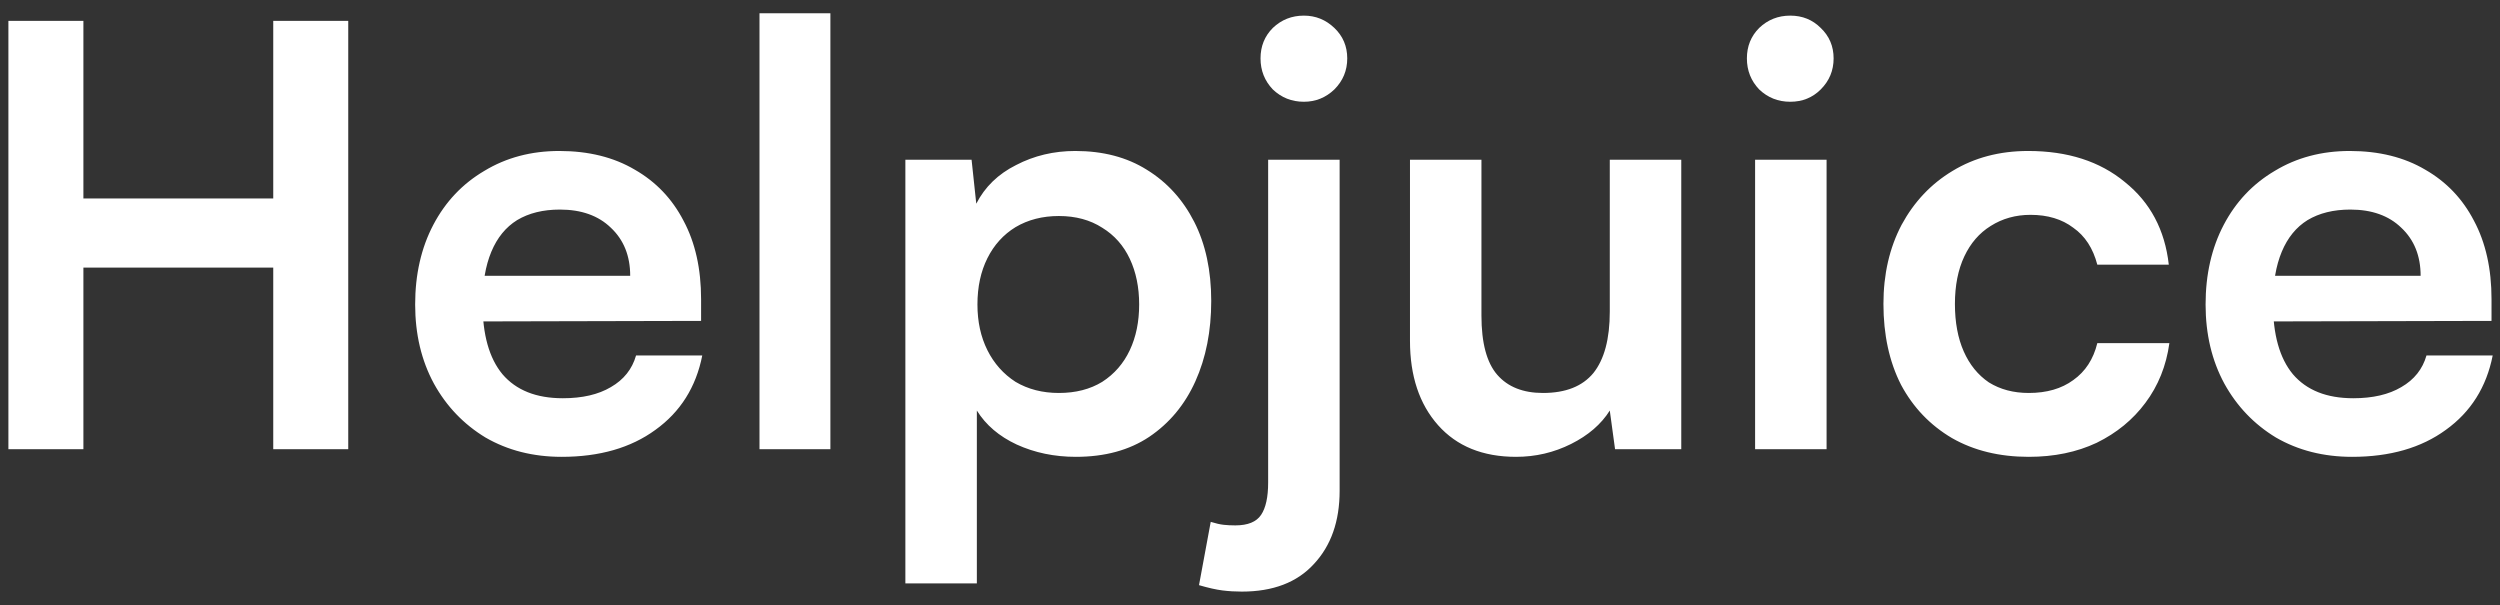 <svg width="128" height="31" viewBox="0 0 128 31" fill="none" xmlns="http://www.w3.org/2000/svg">
<rect x="0" y="0" width="128" height="31" fill="#333333" stroke="none"/>
<path d="M4.27 23H0.43V1.07H4.27V10.16H13.99V1.07H17.83V23H13.99V13.7H4.27V23ZM28.756 23.39C27.296 23.39 25.996 23.06 24.856 22.4C23.736 21.72 22.856 20.8 22.216 19.64C21.576 18.46 21.256 17.11 21.256 15.59C21.256 14.05 21.566 12.69 22.186 11.51C22.806 10.33 23.676 9.41 24.796 8.75C25.916 8.07 27.196 7.73 28.636 7.73C30.136 7.73 31.426 8.05 32.506 8.69C33.586 9.31 34.416 10.18 34.996 11.3C35.596 12.42 35.896 13.76 35.896 15.32V16.43L23.176 16.46L23.236 14.12H32.266C32.266 13.1 31.936 12.28 31.276 11.66C30.636 11.04 29.766 10.73 28.666 10.73C27.806 10.73 27.076 10.91 26.476 11.27C25.896 11.63 25.456 12.17 25.156 12.89C24.856 13.61 24.706 14.49 24.706 15.53C24.706 17.13 25.046 18.34 25.726 19.16C26.426 19.98 27.456 20.39 28.816 20.39C29.816 20.39 30.636 20.2 31.276 19.82C31.936 19.44 32.366 18.9 32.566 18.2H35.956C35.636 19.82 34.836 21.09 33.556 22.01C32.296 22.93 30.696 23.39 28.756 23.39ZM42.516 23H38.886V0.68H42.516V23ZM46.355 29.87V8.18H49.745L49.985 10.43C50.425 9.57 51.105 8.91 52.025 8.45C52.945 7.97 53.955 7.73 55.055 7.73C56.475 7.73 57.695 8.05 58.715 8.69C59.755 9.33 60.565 10.22 61.145 11.36C61.725 12.5 62.015 13.85 62.015 15.41C62.015 16.95 61.745 18.32 61.205 19.52C60.665 20.72 59.875 21.67 58.835 22.37C57.815 23.05 56.565 23.39 55.085 23.39C53.985 23.39 52.975 23.18 52.055 22.76C51.155 22.34 50.475 21.76 50.015 21.02V29.87H46.355ZM50.045 15.59C50.045 16.47 50.215 17.25 50.555 17.93C50.895 18.61 51.375 19.15 51.995 19.55C52.635 19.93 53.375 20.12 54.215 20.12C55.075 20.12 55.815 19.93 56.435 19.55C57.055 19.15 57.525 18.61 57.845 17.93C58.165 17.25 58.325 16.47 58.325 15.59C58.325 14.71 58.165 13.93 57.845 13.25C57.525 12.57 57.055 12.04 56.435 11.66C55.815 11.26 55.075 11.06 54.215 11.06C53.375 11.06 52.635 11.25 51.995 11.63C51.375 12.01 50.895 12.54 50.555 13.22C50.215 13.9 50.045 14.69 50.045 15.59ZM61.389 29.96L61.989 26.72C62.249 26.8 62.469 26.85 62.649 26.87C62.829 26.89 63.029 26.9 63.249 26.9C63.889 26.9 64.329 26.72 64.569 26.36C64.809 26 64.929 25.45 64.929 24.71V8.18H68.589V25.13C68.589 26.69 68.149 27.94 67.269 28.88C66.409 29.82 65.179 30.29 63.579 30.29C63.239 30.29 62.909 30.27 62.589 30.23C62.269 30.19 61.869 30.1 61.389 29.96ZM66.759 5.21C66.139 5.21 65.609 5 65.169 4.58C64.749 4.14 64.539 3.61 64.539 2.99C64.539 2.37 64.749 1.85 65.169 1.43C65.609 1.01 66.139 0.8 66.759 0.8C67.359 0.8 67.879 1.01 68.319 1.43C68.759 1.85 68.979 2.37 68.979 2.99C68.979 3.61 68.759 4.14 68.319 4.58C67.879 5 67.359 5.21 66.759 5.21ZM82.421 8.18H86.081V23H82.691L82.421 21.02C81.981 21.72 81.32 22.29 80.441 22.73C79.561 23.17 78.621 23.39 77.621 23.39C75.921 23.39 74.591 22.85 73.63 21.77C72.671 20.69 72.191 19.25 72.191 17.45V8.18H75.85V16.16C75.85 17.56 76.121 18.57 76.66 19.19C77.201 19.81 77.981 20.12 79.001 20.12C80.16 20.12 81.02 19.78 81.581 19.1C82.141 18.4 82.421 17.35 82.421 15.95V8.18ZM89.861 23V8.18H93.521V23H89.861ZM91.661 5.21C91.041 5.21 90.511 5 90.071 4.58C89.651 4.14 89.441 3.61 89.441 2.99C89.441 2.37 89.651 1.85 90.071 1.43C90.511 1.01 91.041 0.8 91.661 0.8C92.281 0.8 92.801 1.01 93.221 1.43C93.661 1.85 93.881 2.37 93.881 2.99C93.881 3.61 93.661 4.14 93.221 4.58C92.801 5 92.281 5.21 91.661 5.21ZM96.432 15.56C96.432 14.04 96.742 12.69 97.362 11.51C98.002 10.33 98.872 9.41 99.972 8.75C101.092 8.07 102.382 7.73 103.842 7.73C105.862 7.73 107.512 8.26 108.792 9.32C110.092 10.36 110.842 11.77 111.042 13.55H107.382C107.162 12.71 106.752 12.08 106.152 11.66C105.572 11.22 104.842 11 103.962 11C103.202 11 102.522 11.19 101.922 11.57C101.342 11.93 100.892 12.45 100.572 13.13C100.252 13.81 100.092 14.62 100.092 15.56C100.092 16.5 100.242 17.31 100.542 17.99C100.842 18.67 101.272 19.2 101.832 19.58C102.412 19.94 103.092 20.12 103.872 20.12C104.792 20.12 105.552 19.9 106.152 19.46C106.772 19.02 107.182 18.39 107.382 17.57H111.072C110.912 18.73 110.502 19.75 109.842 20.63C109.202 21.49 108.372 22.17 107.352 22.67C106.332 23.15 105.172 23.39 103.872 23.39C102.372 23.39 101.062 23.07 99.942 22.43C98.822 21.77 97.952 20.86 97.332 19.7C96.732 18.52 96.432 17.14 96.432 15.56ZM120.426 23.39C118.966 23.39 117.666 23.06 116.526 22.4C115.406 21.72 114.526 20.8 113.886 19.64C113.246 18.46 112.926 17.11 112.926 15.59C112.926 14.05 113.236 12.69 113.856 11.51C114.476 10.33 115.346 9.41 116.466 8.75C117.586 8.07 118.866 7.73 120.306 7.73C121.806 7.73 123.096 8.05 124.176 8.69C125.256 9.31 126.086 10.18 126.666 11.3C127.266 12.42 127.566 13.76 127.566 15.32V16.43L114.846 16.46L114.906 14.12H123.936C123.936 13.1 123.606 12.28 122.946 11.66C122.306 11.04 121.436 10.73 120.336 10.73C119.476 10.73 118.746 10.91 118.146 11.27C117.566 11.63 117.126 12.17 116.826 12.89C116.526 13.61 116.376 14.49 116.376 15.53C116.376 17.13 116.716 18.34 117.396 19.16C118.096 19.98 119.126 20.39 120.486 20.39C121.486 20.39 122.306 20.2 122.946 19.82C123.606 19.44 124.036 18.9 124.236 18.2H127.626C127.306 19.82 126.506 21.09 125.226 22.01C123.966 22.93 122.366 23.39 120.426 23.39Z" fill="white"/>
</svg>
